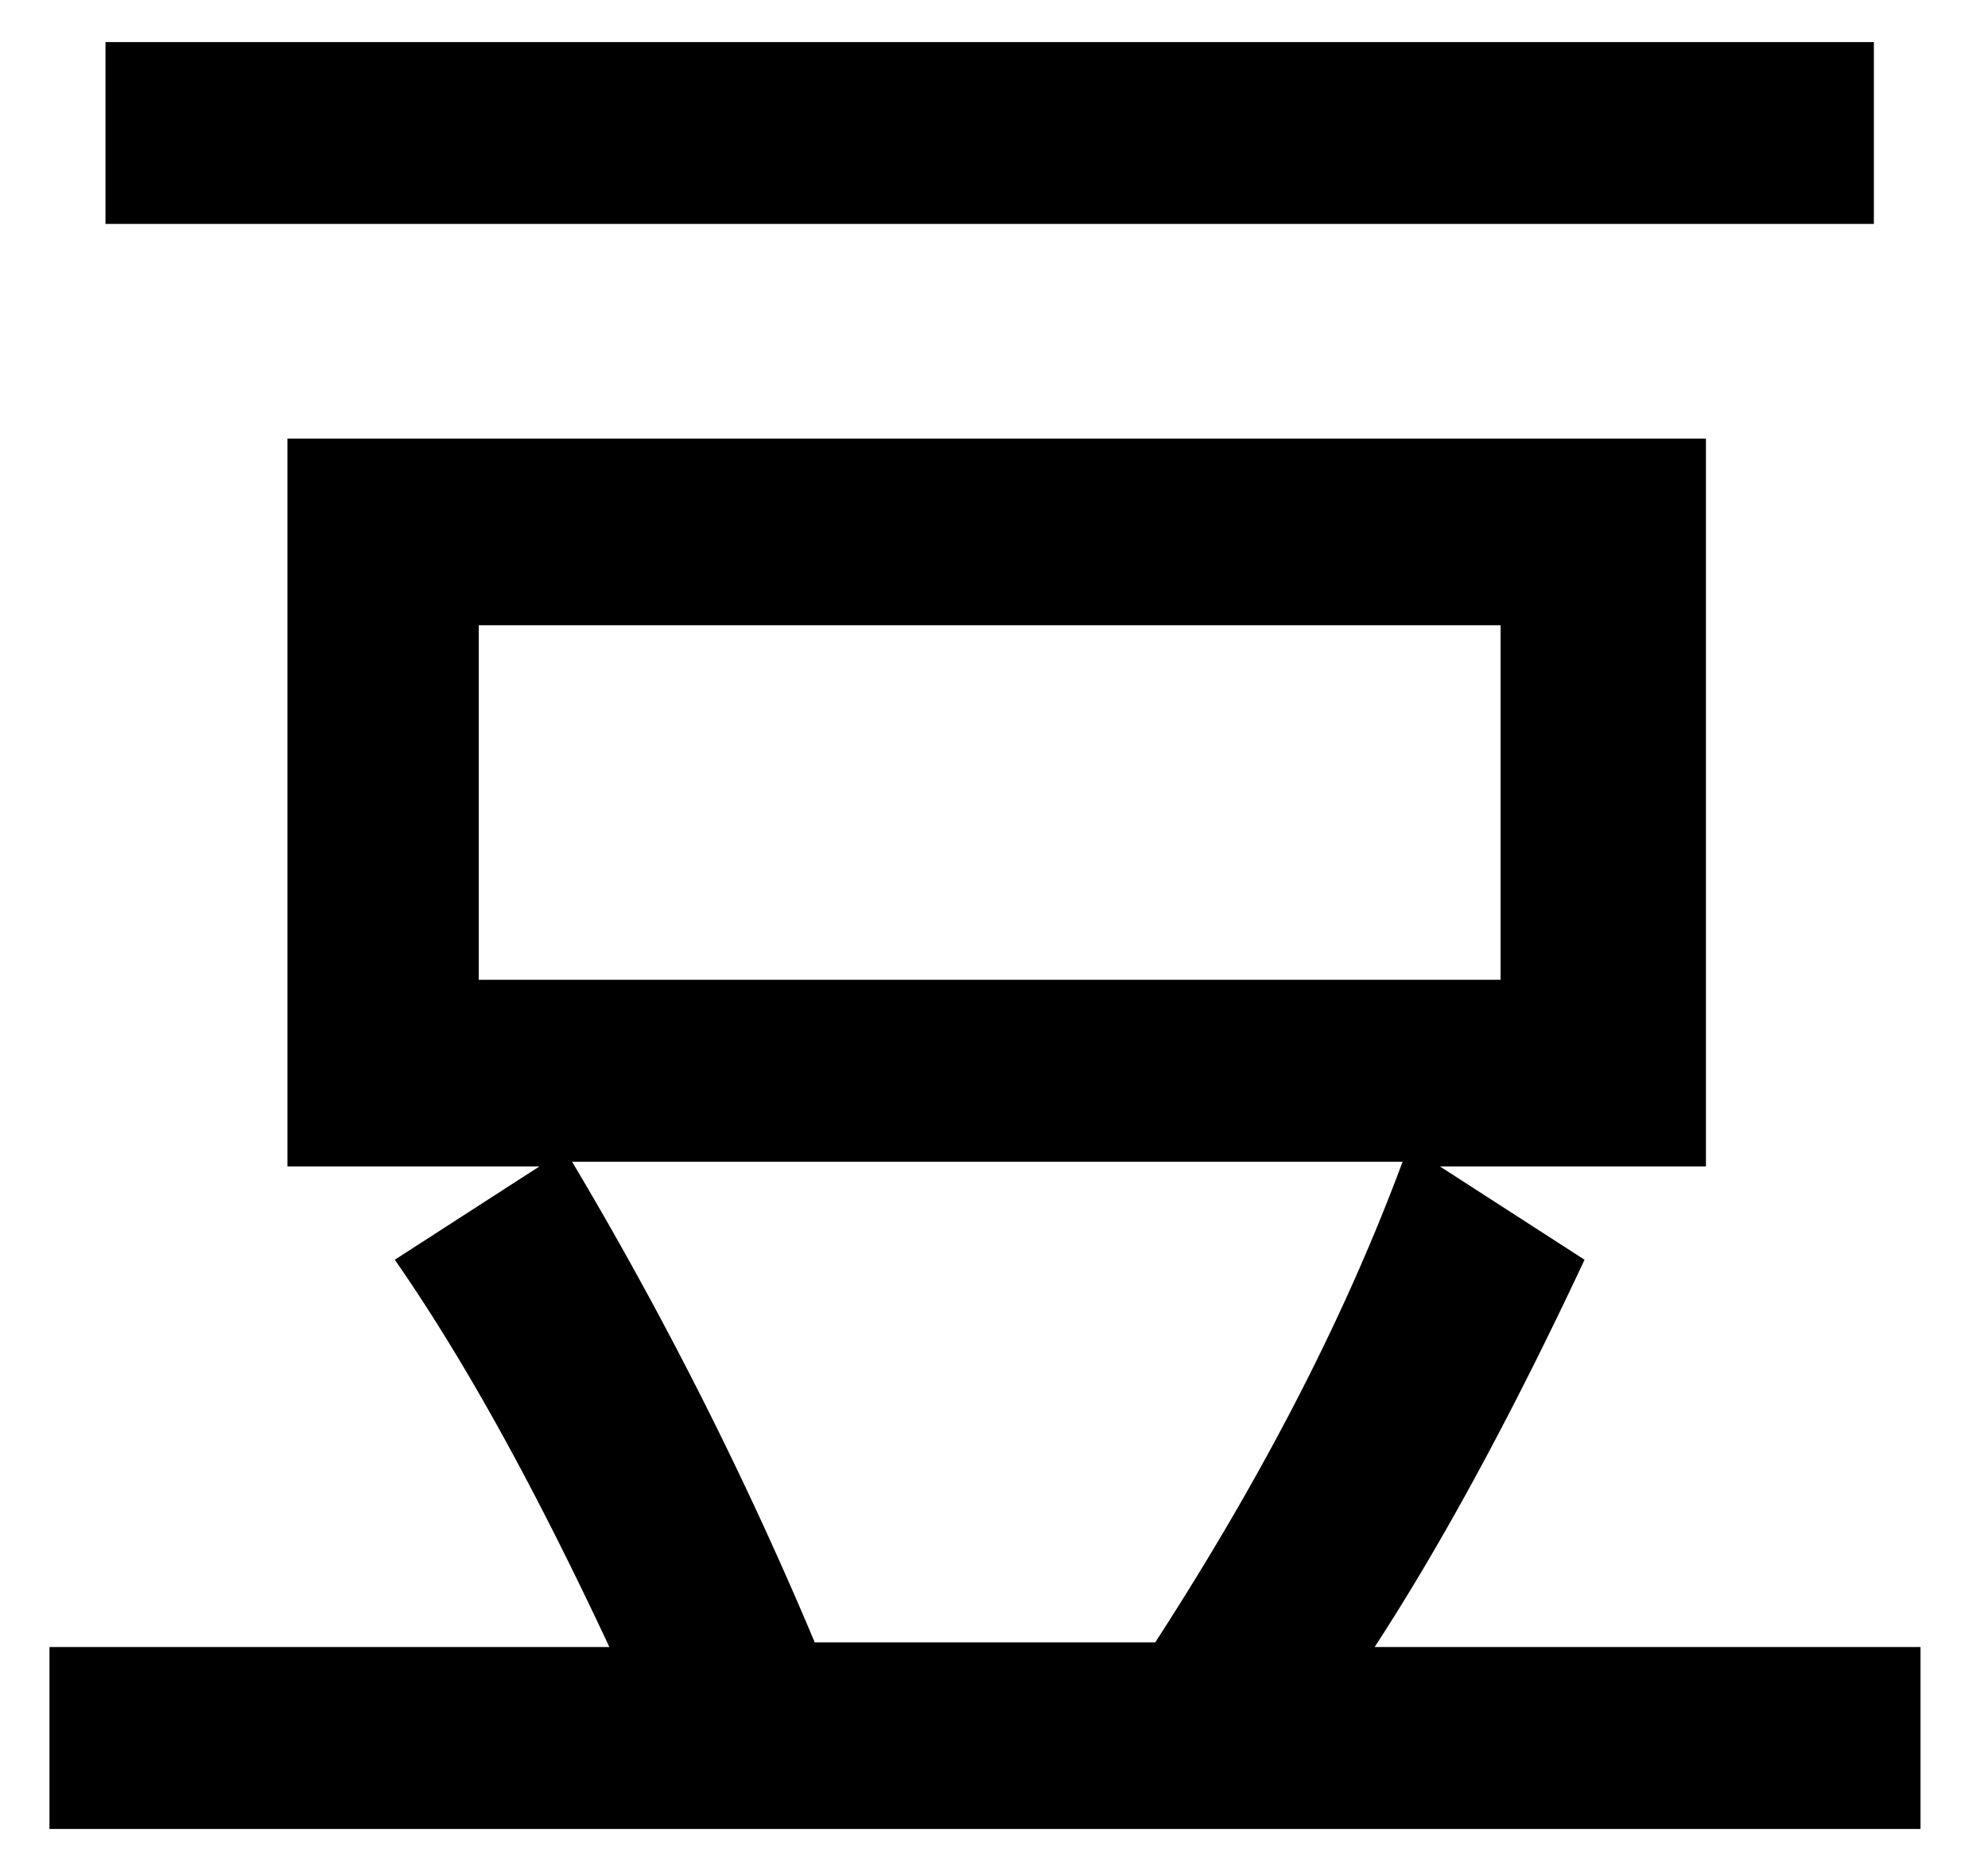 <?xml version="1.0" standalone="no"?><!DOCTYPE svg PUBLIC "-//W3C//DTD SVG 1.1//EN" "http://www.w3.org/Graphics/SVG/1.1/DTD/svg11.dtd"><svg t="1535262127261" class="icon" style="" viewBox="0 0 1088 1024" version="1.1" xmlns="http://www.w3.org/2000/svg" p-id="20631" xmlns:xlink="http://www.w3.org/1999/xlink" width="212.5" height="200"><defs><style type="text/css"></style></defs><path d="M767.616 635.84H313.088a2111.808 2111.808 0 0 1 132.8 263.04h186.368c56.192-86.848 102.144-173.632 135.36-263.04z m53.632-99.584V342.208H262.016v194.048h559.232z m227.264 464.768H27.072v-99.584h306.432c-38.272-81.728-76.608-153.216-117.44-211.968l79.168-51.072H157.312V240.064h776.32v398.336h-145.6l79.168 51.072c-38.272 81.728-76.608 153.216-114.88 211.968h298.752v99.584h-2.56z m-22.976-878.464H57.728V23.04h967.808v99.584z" p-id="20632"></path></svg>